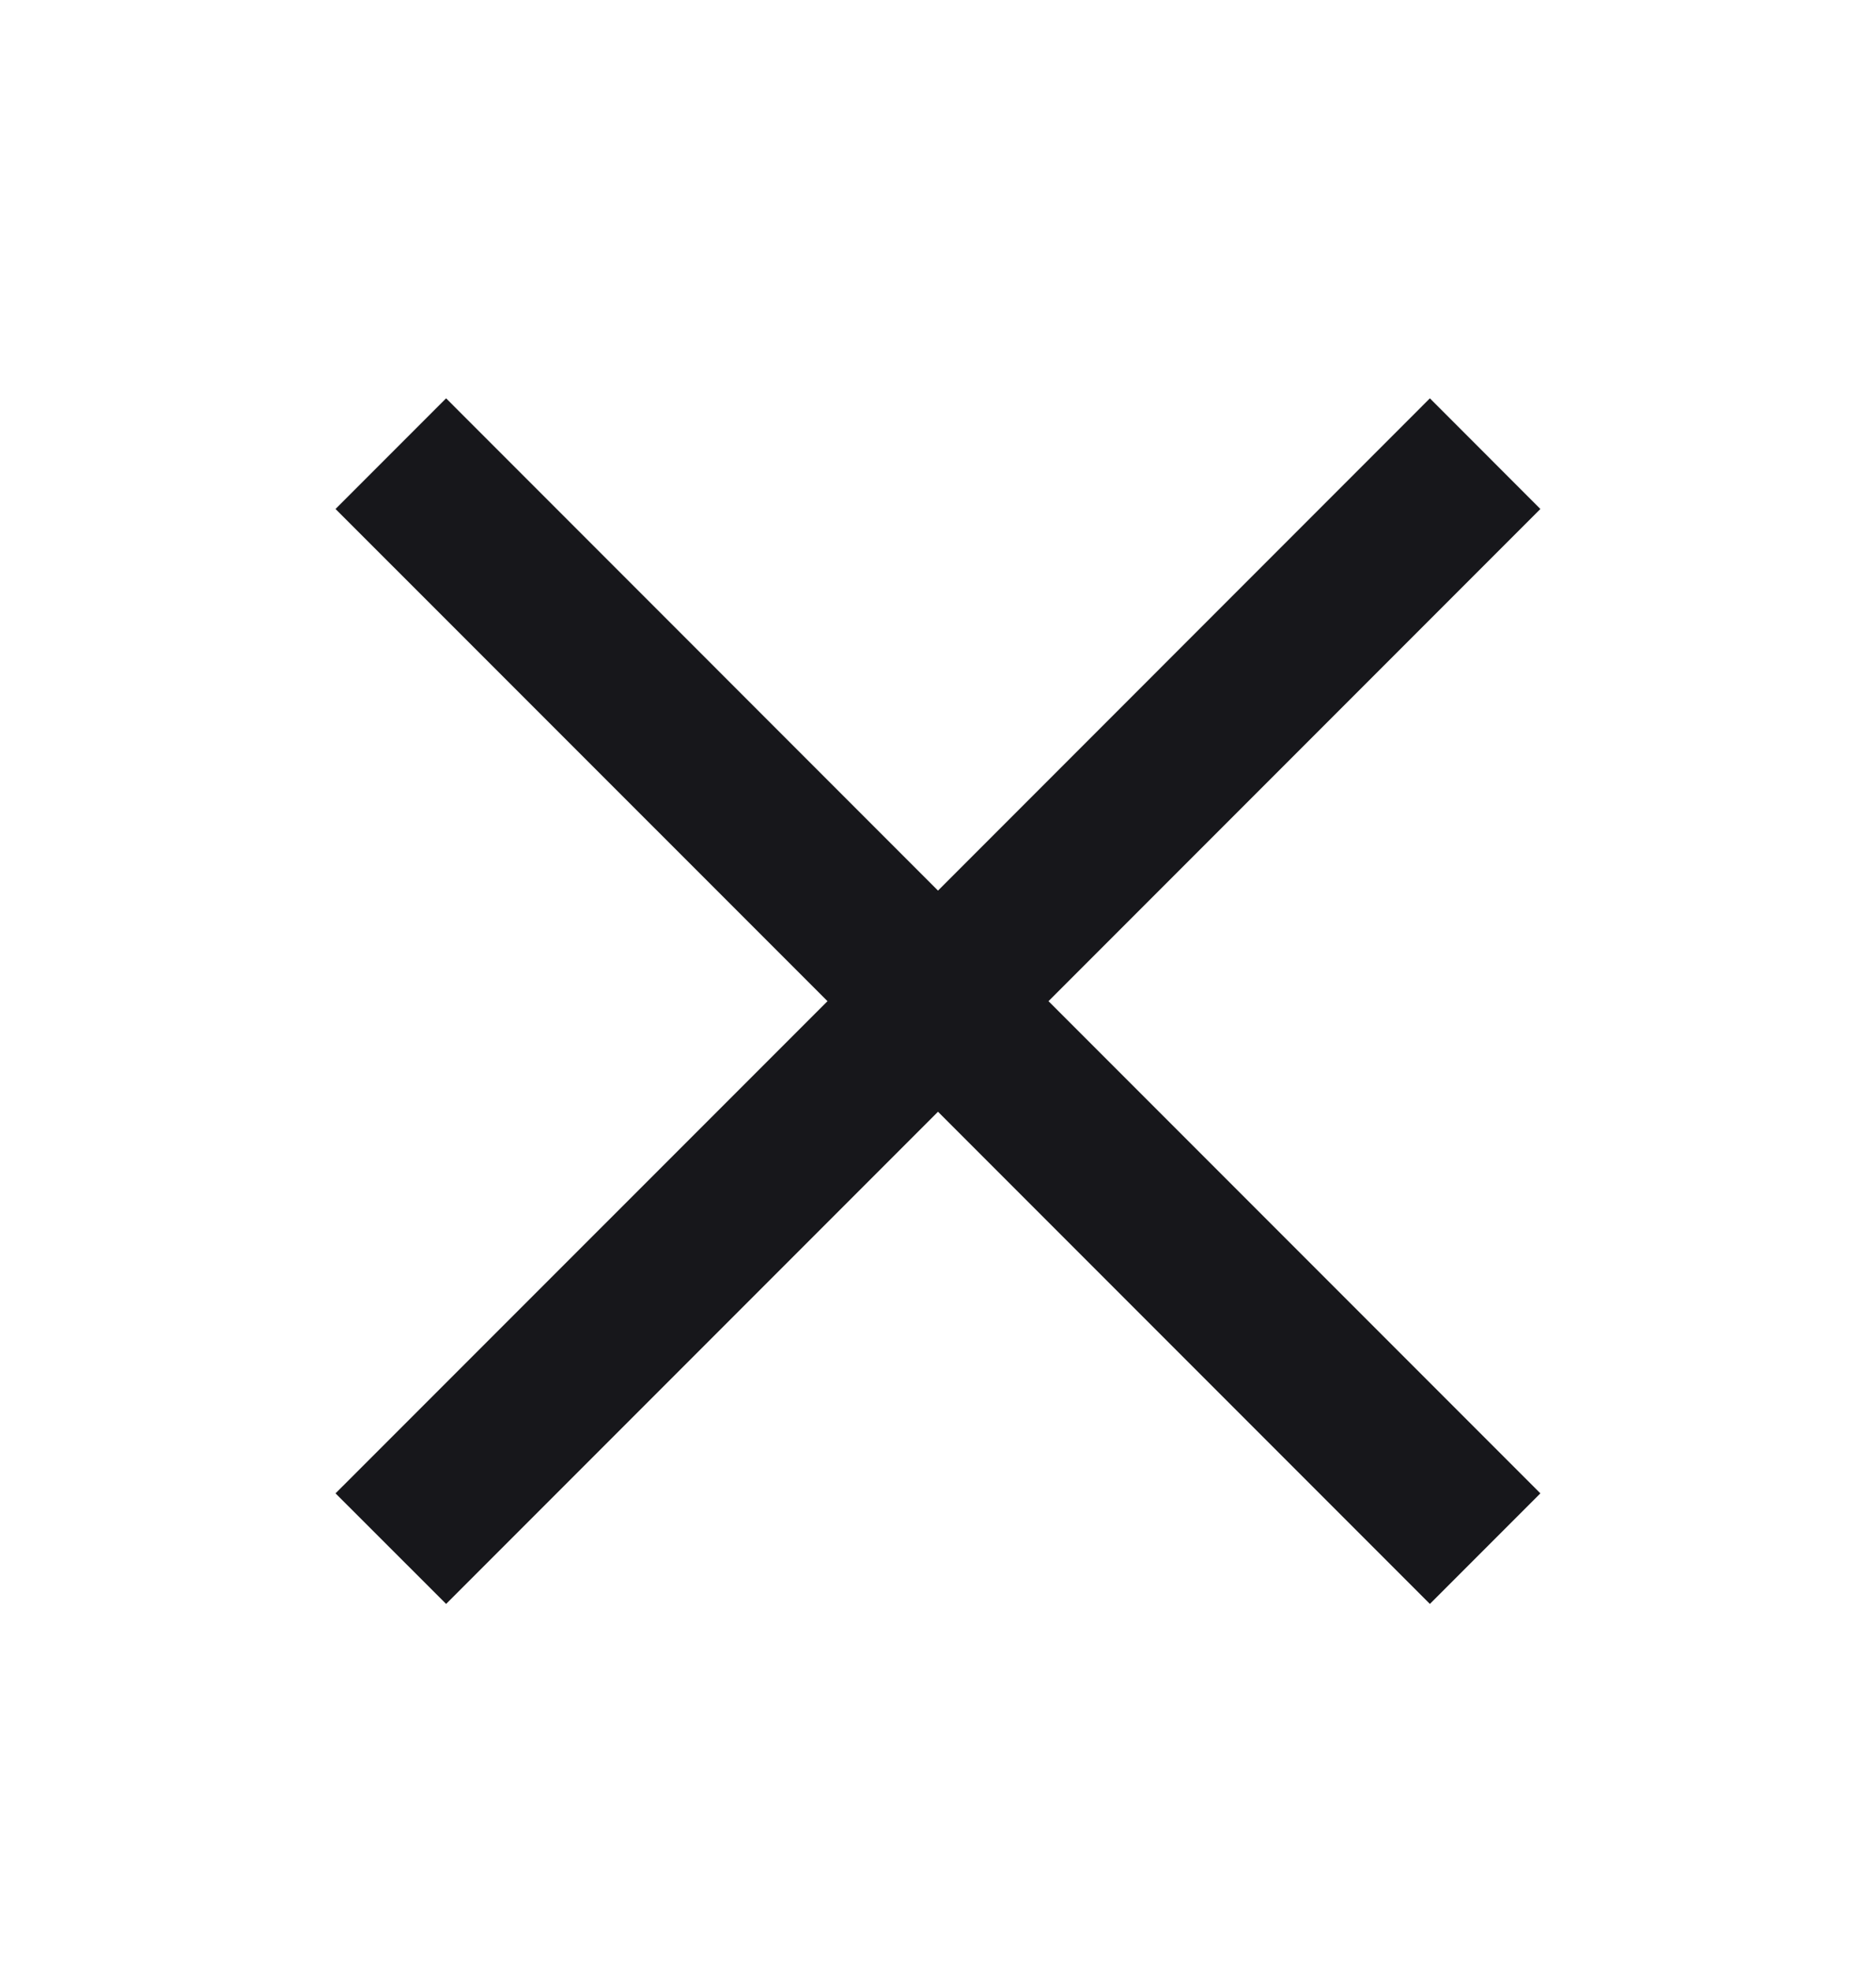 <svg width="100%" height="100%" viewBox="0 0 20 21" fill="none" xmlns="http://www.w3.org/2000/svg">
<g id="nrk:close">
<path id="Vector" fill-rule="evenodd" clip-rule="evenodd" d="M10 9.489L15.244 4.244L16.422 5.423L11.178 10.667L16.422 15.911L15.244 17.089L10 11.845L4.756 17.089L3.577 15.911L8.822 10.667L3.577 5.423L4.756 4.244L10 9.489Z" fill="#17171B"/>
</g>
</svg>
